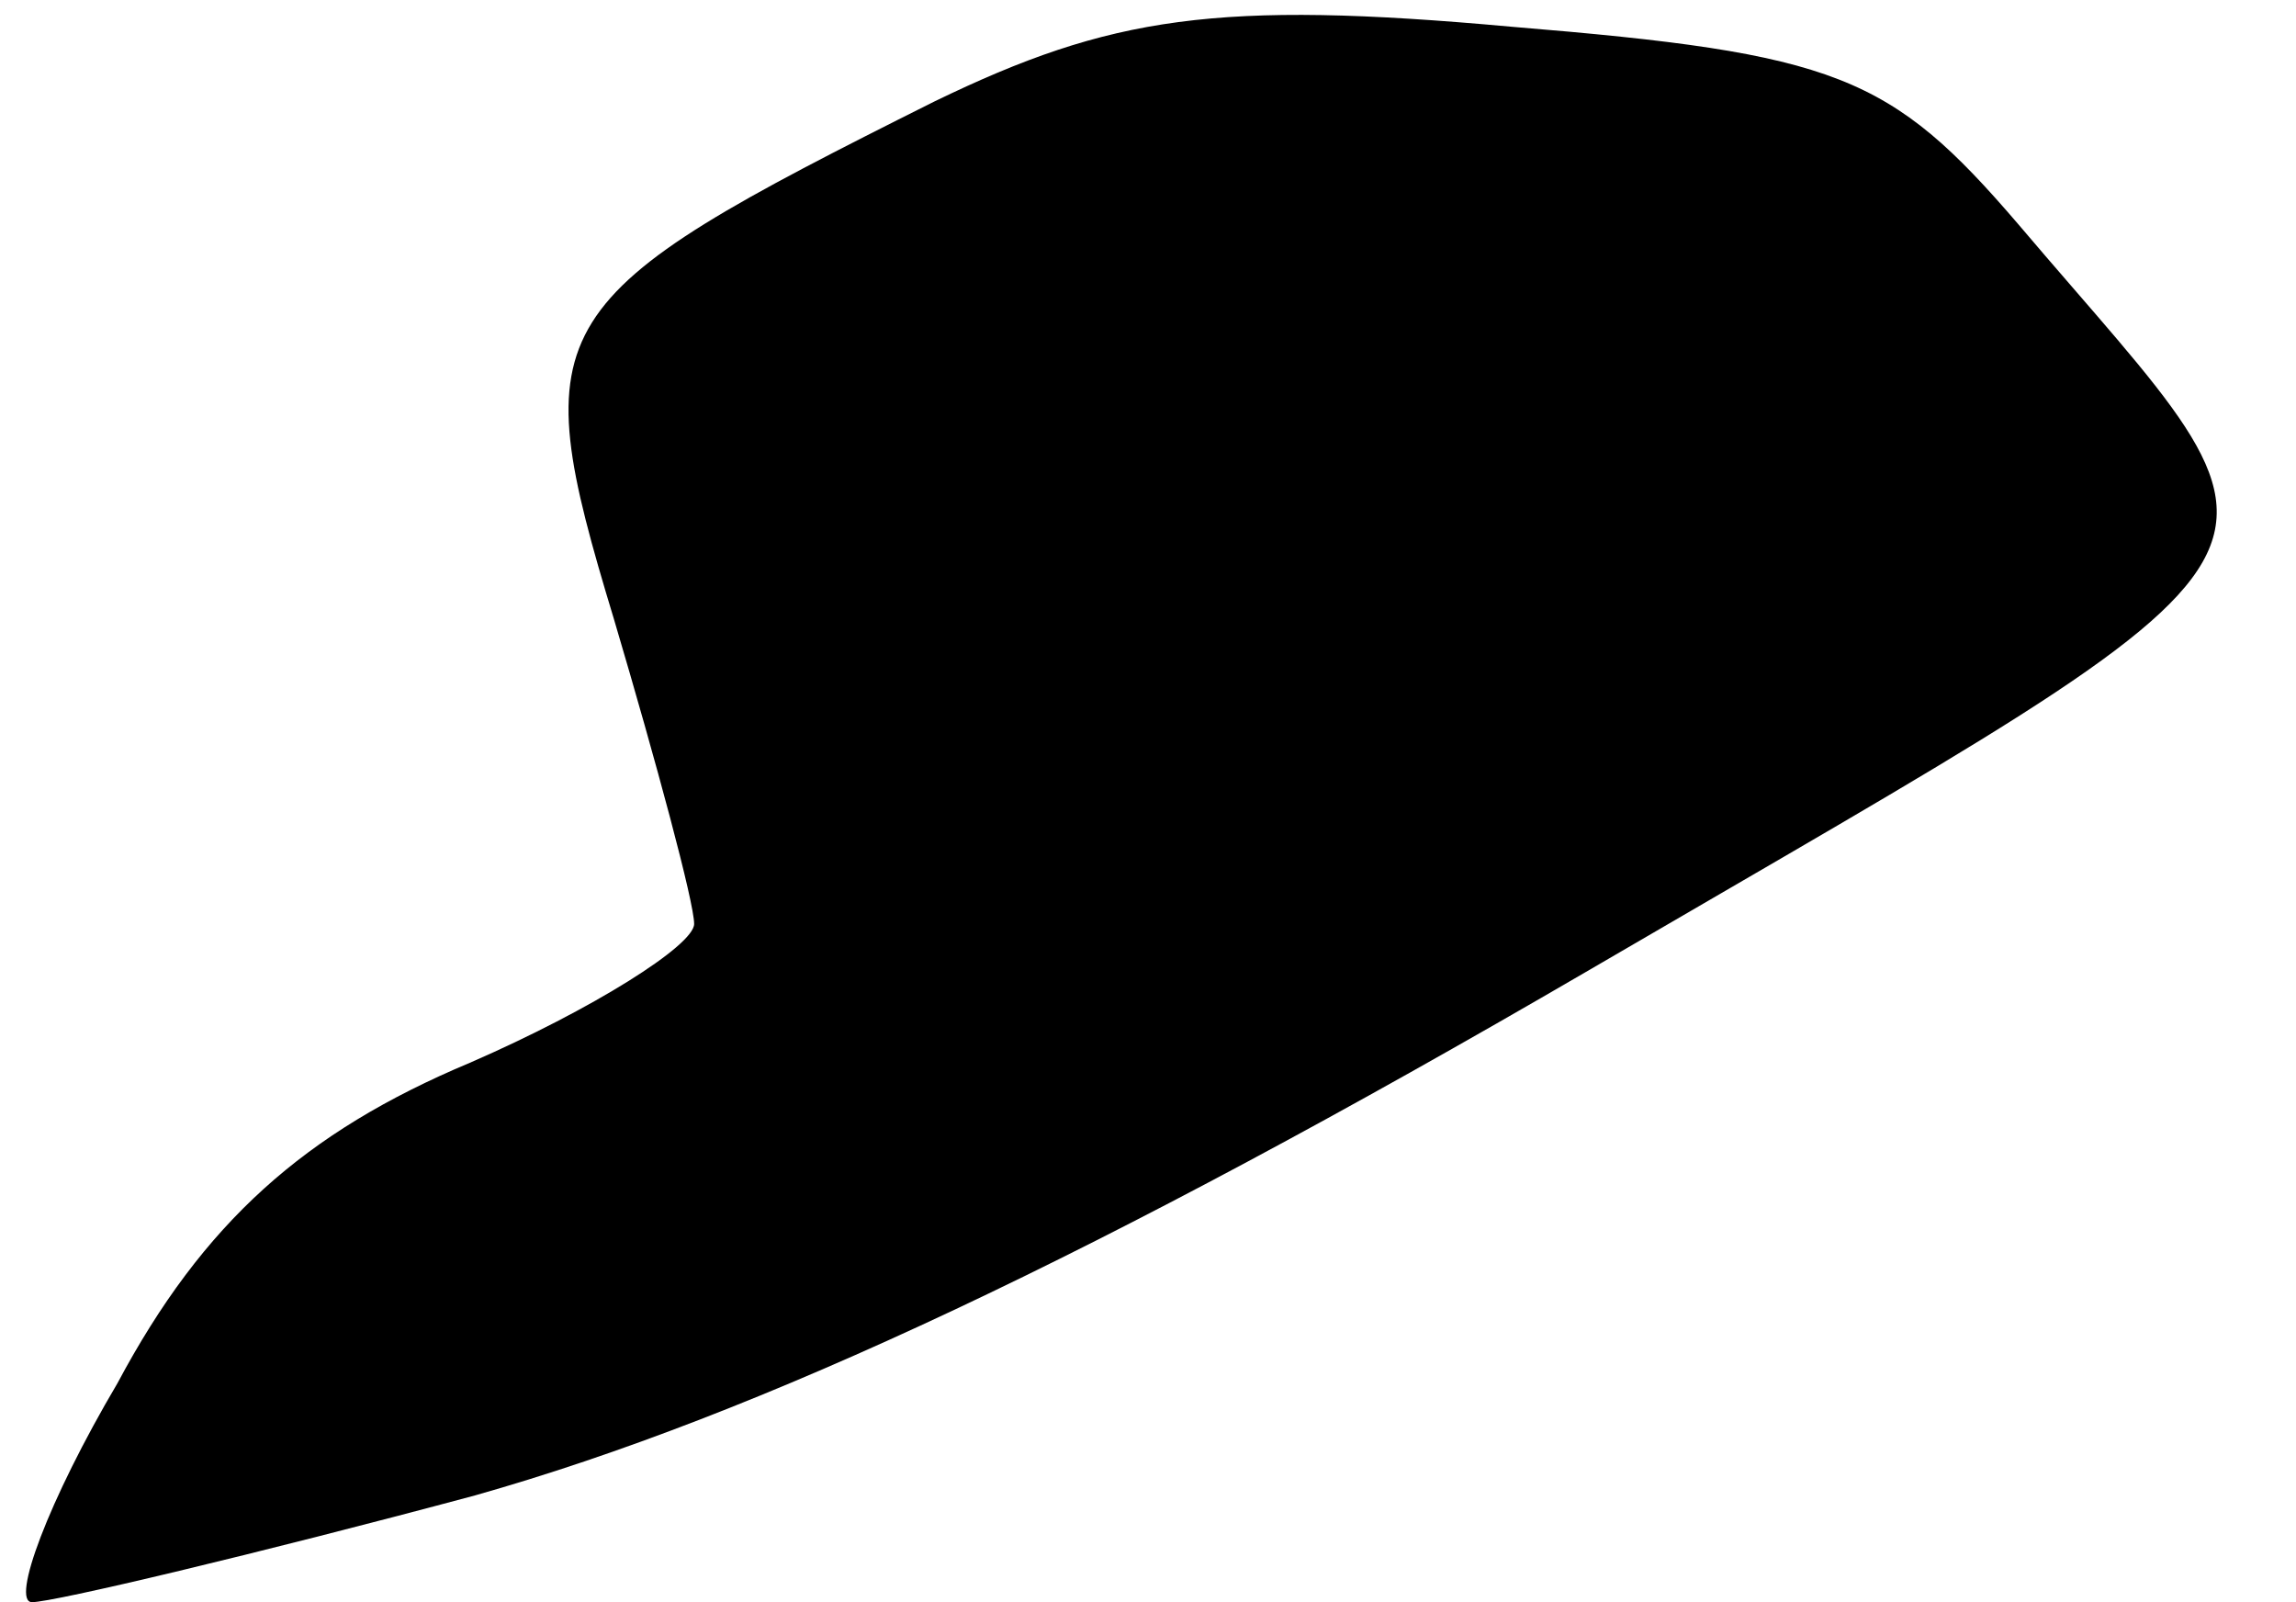 <?xml version="1.0" standalone="no"?>
<!DOCTYPE svg PUBLIC "-//W3C//DTD SVG 20010904//EN"
 "http://www.w3.org/TR/2001/REC-SVG-20010904/DTD/svg10.dtd">
<svg version="1.0" xmlns="http://www.w3.org/2000/svg"
 width="43pt" height="30pt" viewBox="0 0 43 30"
 preserveAspectRatio="xMidYMid meet">
<g transform="translate(0,30) scale(0.1,-0.1)"
fill="#000000" stroke="none">
<path fill="#000000" stroke="none" d="M175 281 c-74 -37 -77 -41 -60 -97 8
-27 15 -53 15 -57 0 -4 -19 -16 -42 -26 -31 -13 -50 -30 -66 -60 -13 -22 -20
-41 -16 -41 4 0 42 9 83 20 53 15 117 45 208 98 144 84 137 74 81 140 -24 28
-34 32 -95 37 -55 5 -75 2 -108 -14z"/>
</g>
</svg>
